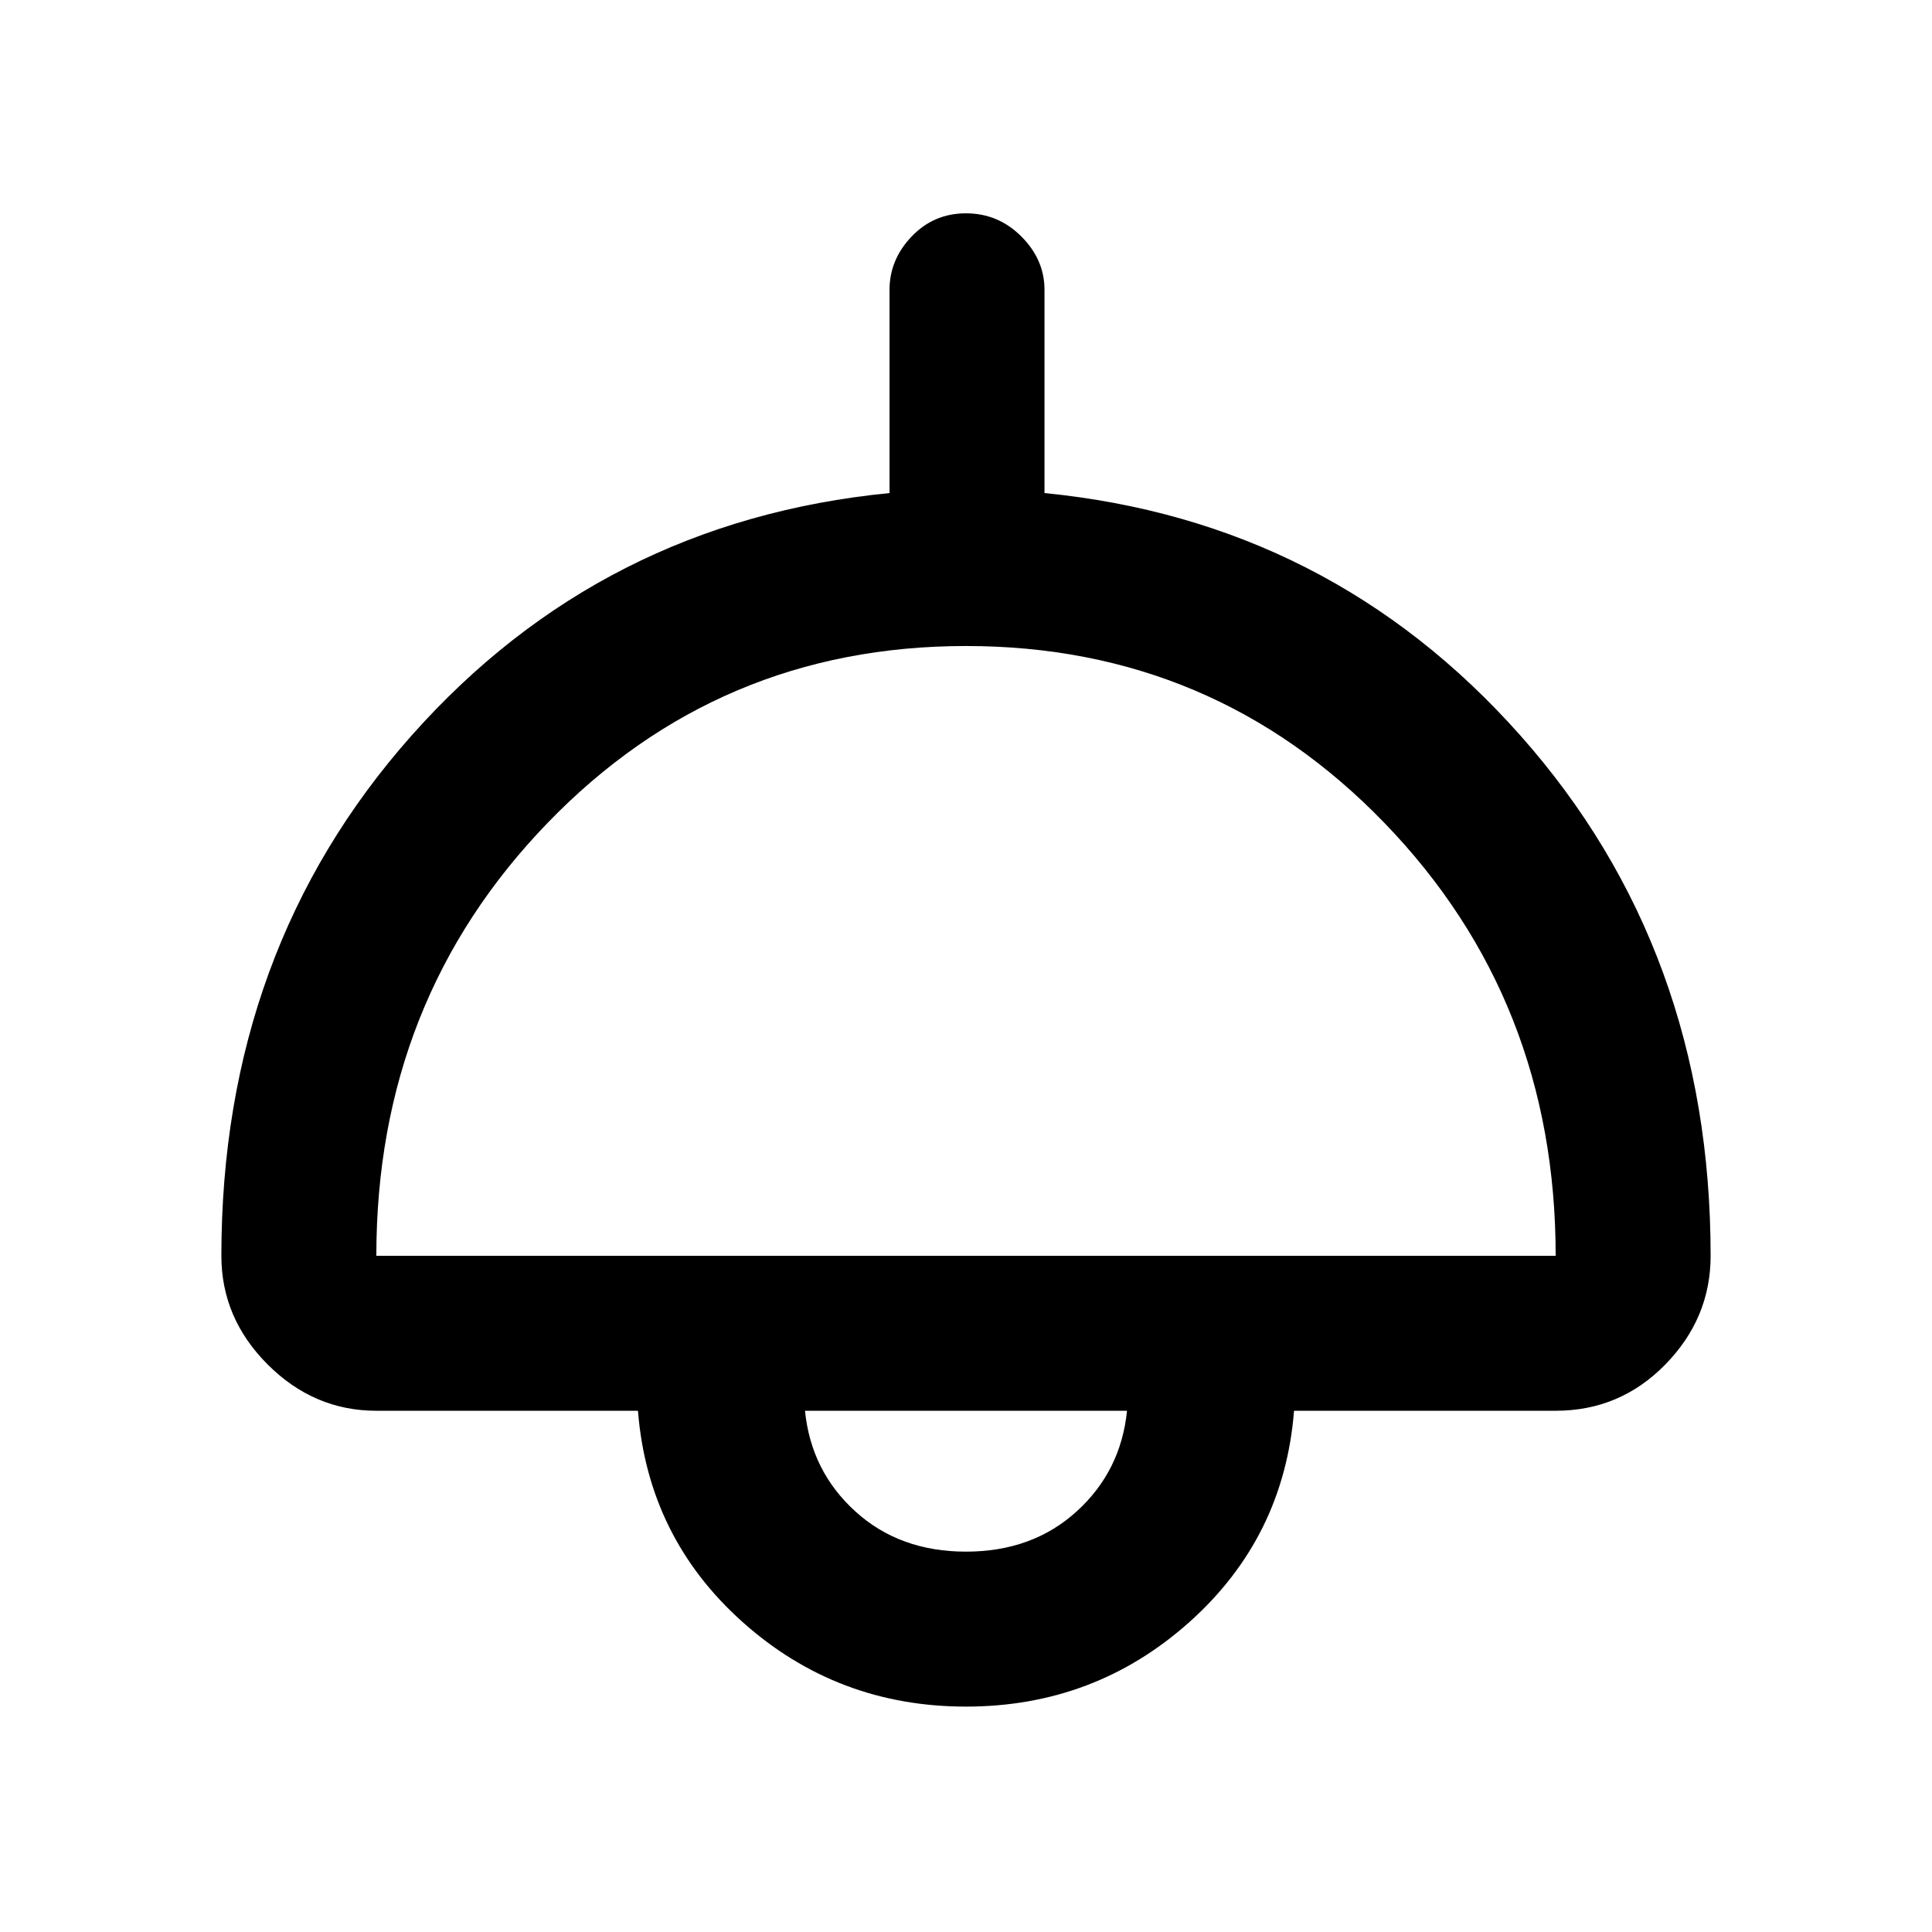 <svg xmlns="http://www.w3.org/2000/svg" height="48" width="48"><path d="M24 42.4q-3.2 0-5.55-2.1-2.35-2.1-2.6-5.25h-6.5q-1.55 0-2.7-1.15-1.15-1.15-1.15-2.7 0-7.6 4.725-12.925Q14.95 12.95 22.1 12.25V7.2q0-.75.55-1.325T24 5.3q.8 0 1.375.575T25.95 7.2v5.05q7.1.7 11.825 6.025T42.5 31.2q0 1.55-1.125 2.7-1.125 1.15-2.725 1.15h-6.5q-.25 3.15-2.6 5.25T24 42.4ZM9.35 31.2h29.3q0-6.35-4.25-10.75T24 16.05q-6.15 0-10.4 4.4T9.35 31.2ZM24 38.55q1.65 0 2.75-1t1.25-2.5h-8q.15 1.5 1.25 2.5t2.75 1Zm0-3.5Z"/></svg>